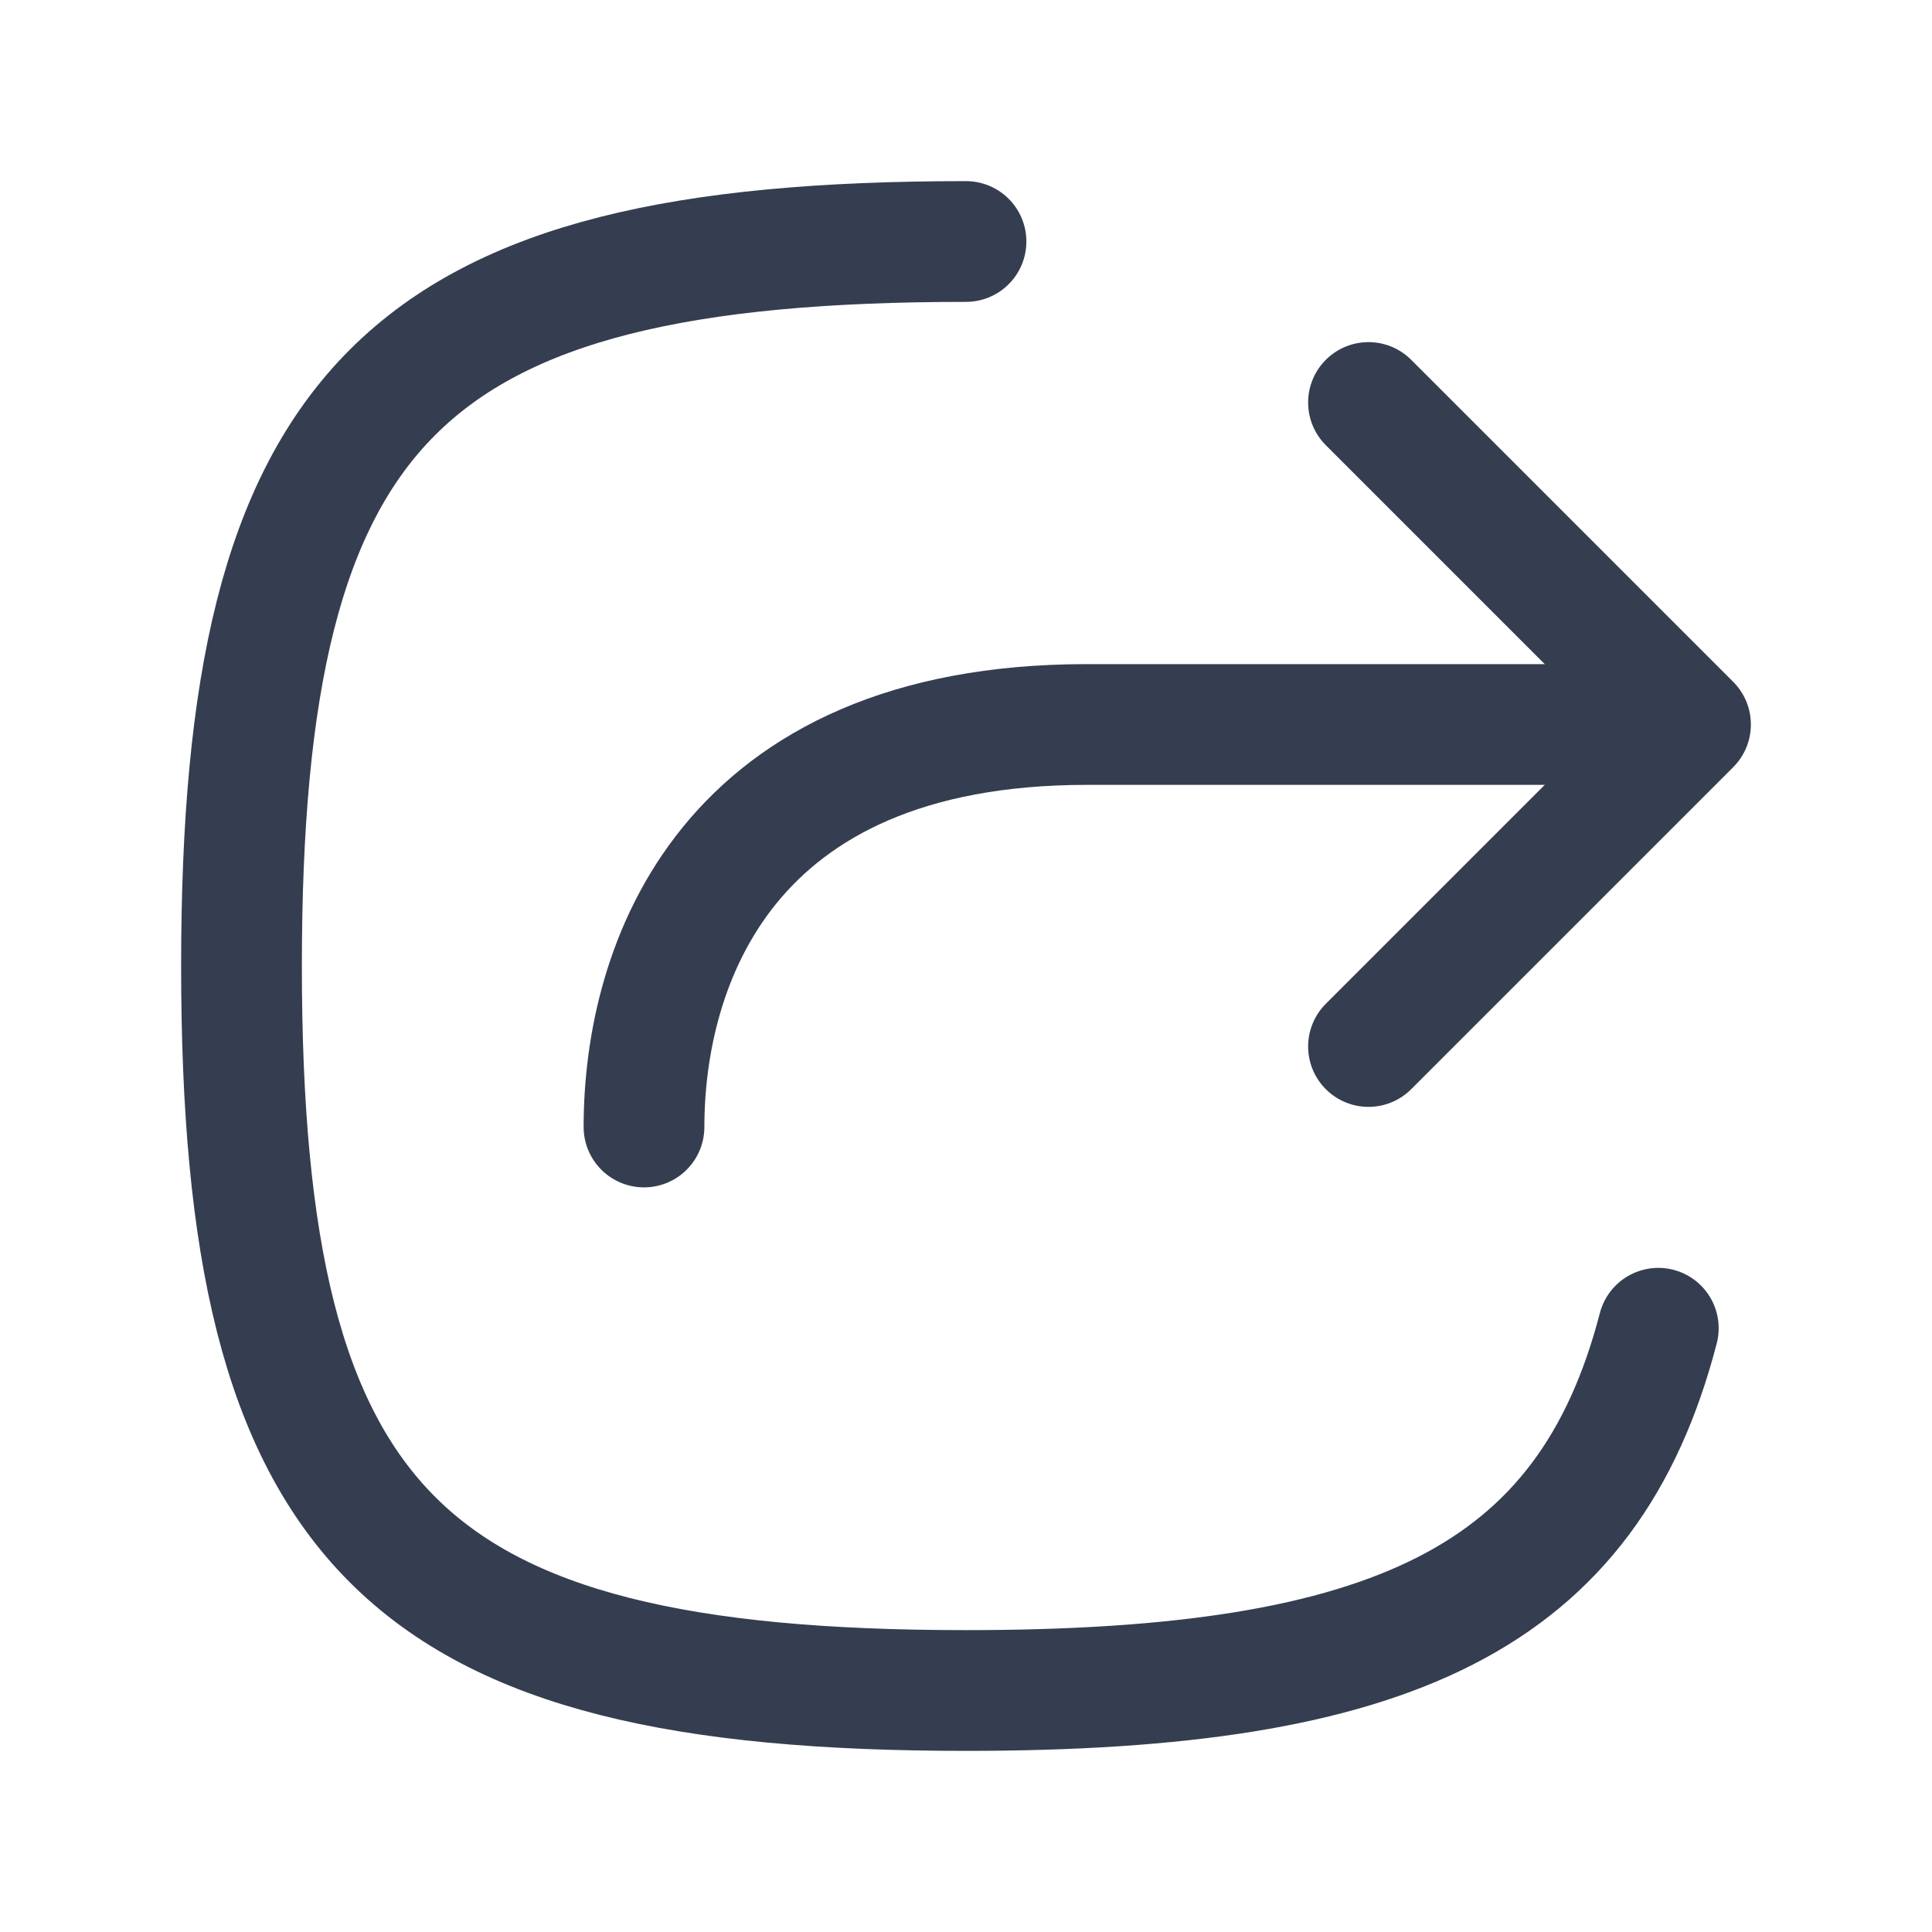 <svg width="24" height="24" viewBox="0 0 24 24" fill="none" xmlns="http://www.w3.org/2000/svg">
<path d="M12 3C5 3 3 5 3 12C3 19 5 21 12 21C17.294 21 19.728 19.856 20.6 16.5" stroke="#353E50" stroke-width="1.5" stroke-linecap="round" stroke-linejoin="round"/>
<path d="M8 14C8 12 9 9 13.5 9C19.373 9 19.995 9 19.995 9" stroke="#353E50" stroke-width="1.5" stroke-linecap="round" stroke-linejoin="round"/>
<path d="M17 5L21 9L17 13" stroke="#353E50" stroke-width="1.5" stroke-miterlimit="10" stroke-linecap="round" stroke-linejoin="round"/>
</svg>

